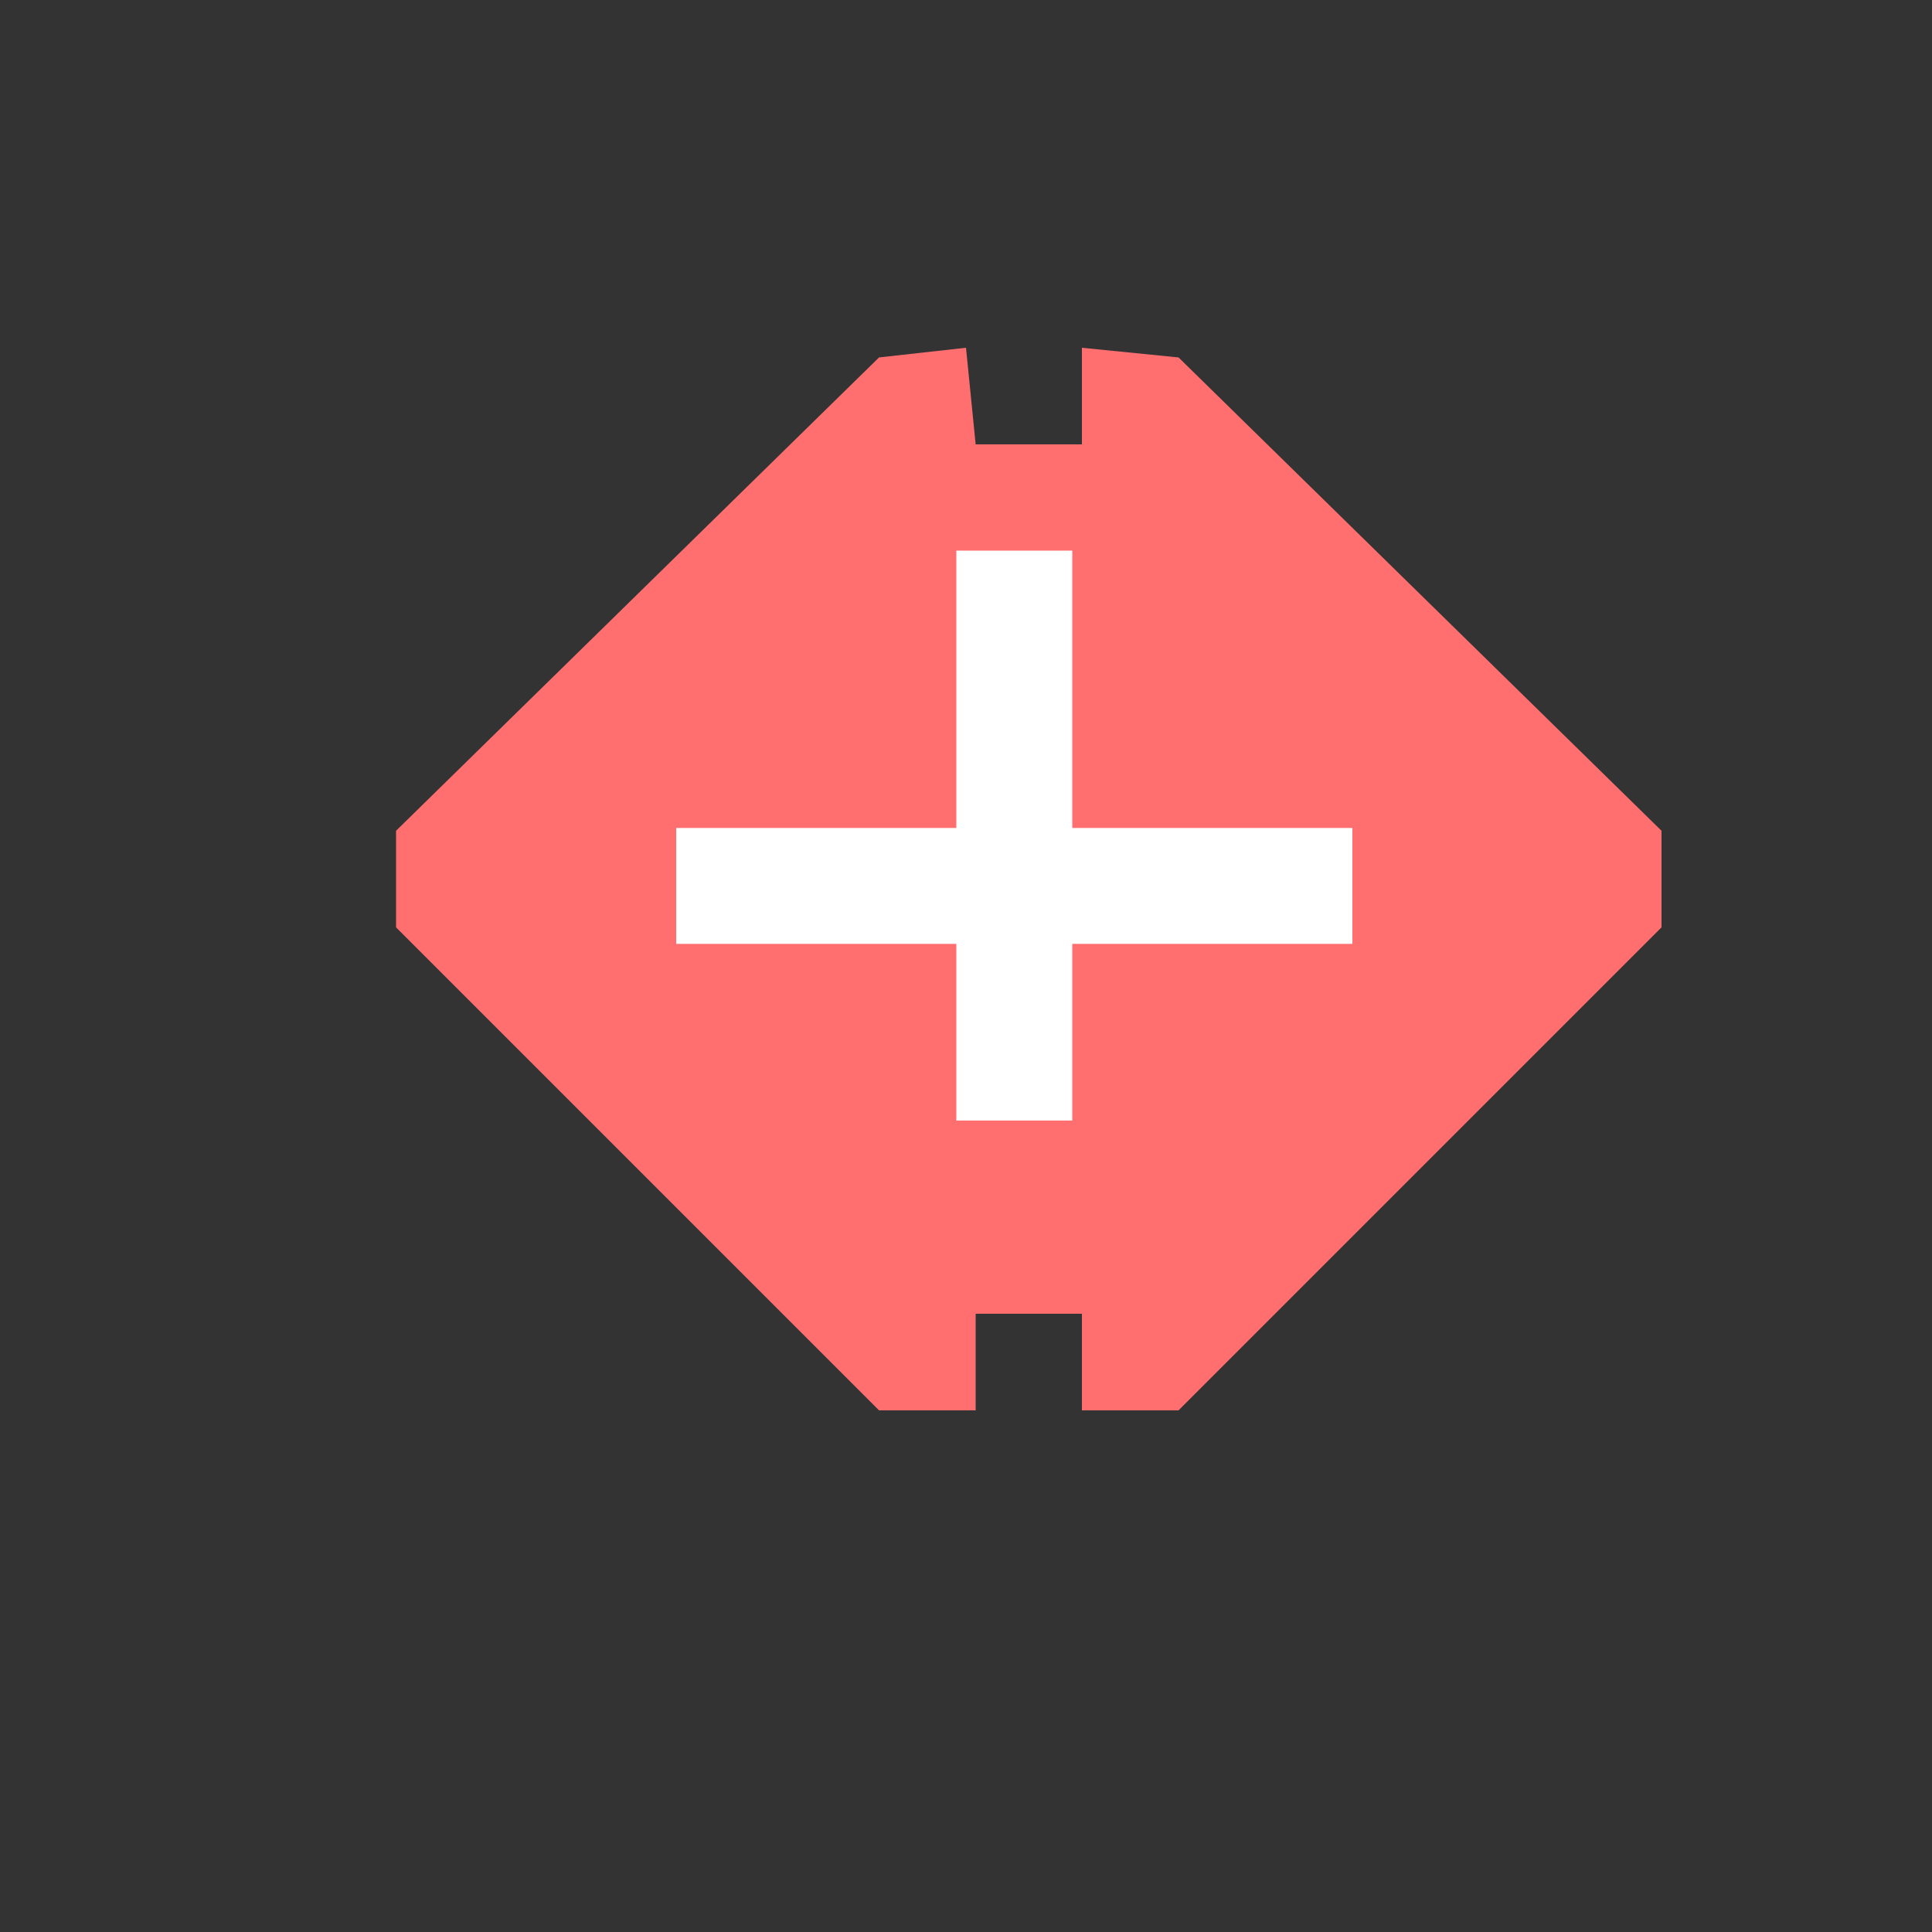 <?xml version="1.0" encoding="utf-8"?>
<!-- Generator: Adobe Illustrator 20.0.0, SVG Export Plug-In . SVG Version: 6.00 Build 0)  -->
<svg version="1.1" id="Layer_2" xmlns="http://www.w3.org/2000/svg" xmlns:xlink="http://www.w3.org/1999/xlink" x="0px" y="0px"
	 viewBox="0 0 20 20" style="enable-background:new 0 0 20 20;" xml:space="preserve">
<rect x="0" y="0" width="20" height="20" fill="#333333" stroke="none"/>
<style type="text/css">
	.st0{fill:#FF6F6F;}
	.st1{fill:#FFFFFF;}
</style>
<polygon class="st0" points="10.7,13.6 11.2,13.6 11.2,14.6 12.2,14.6 17.2,9.6 17.2,8.6 12.2,3.7 11.2,3.6 11.2,4.6 10.6,4.6 
	10.6,4.6 10.1,4.6 10,3.6 9.1,3.7 4.1,8.6 4.1,9.6 9.1,14.6 10.1,14.6 10.1,13.6 10.7,13.6 "/>
<rect x="9.9" y="5.7" class="st1" width="1.2" height="5.9"/>
<rect x="9.9" y="5.7" transform="matrix(-1.836970e-16 1 -1 -1.836970e-16 19.7 -1.329)" class="st1" width="1.2" height="7"/>
</svg>
